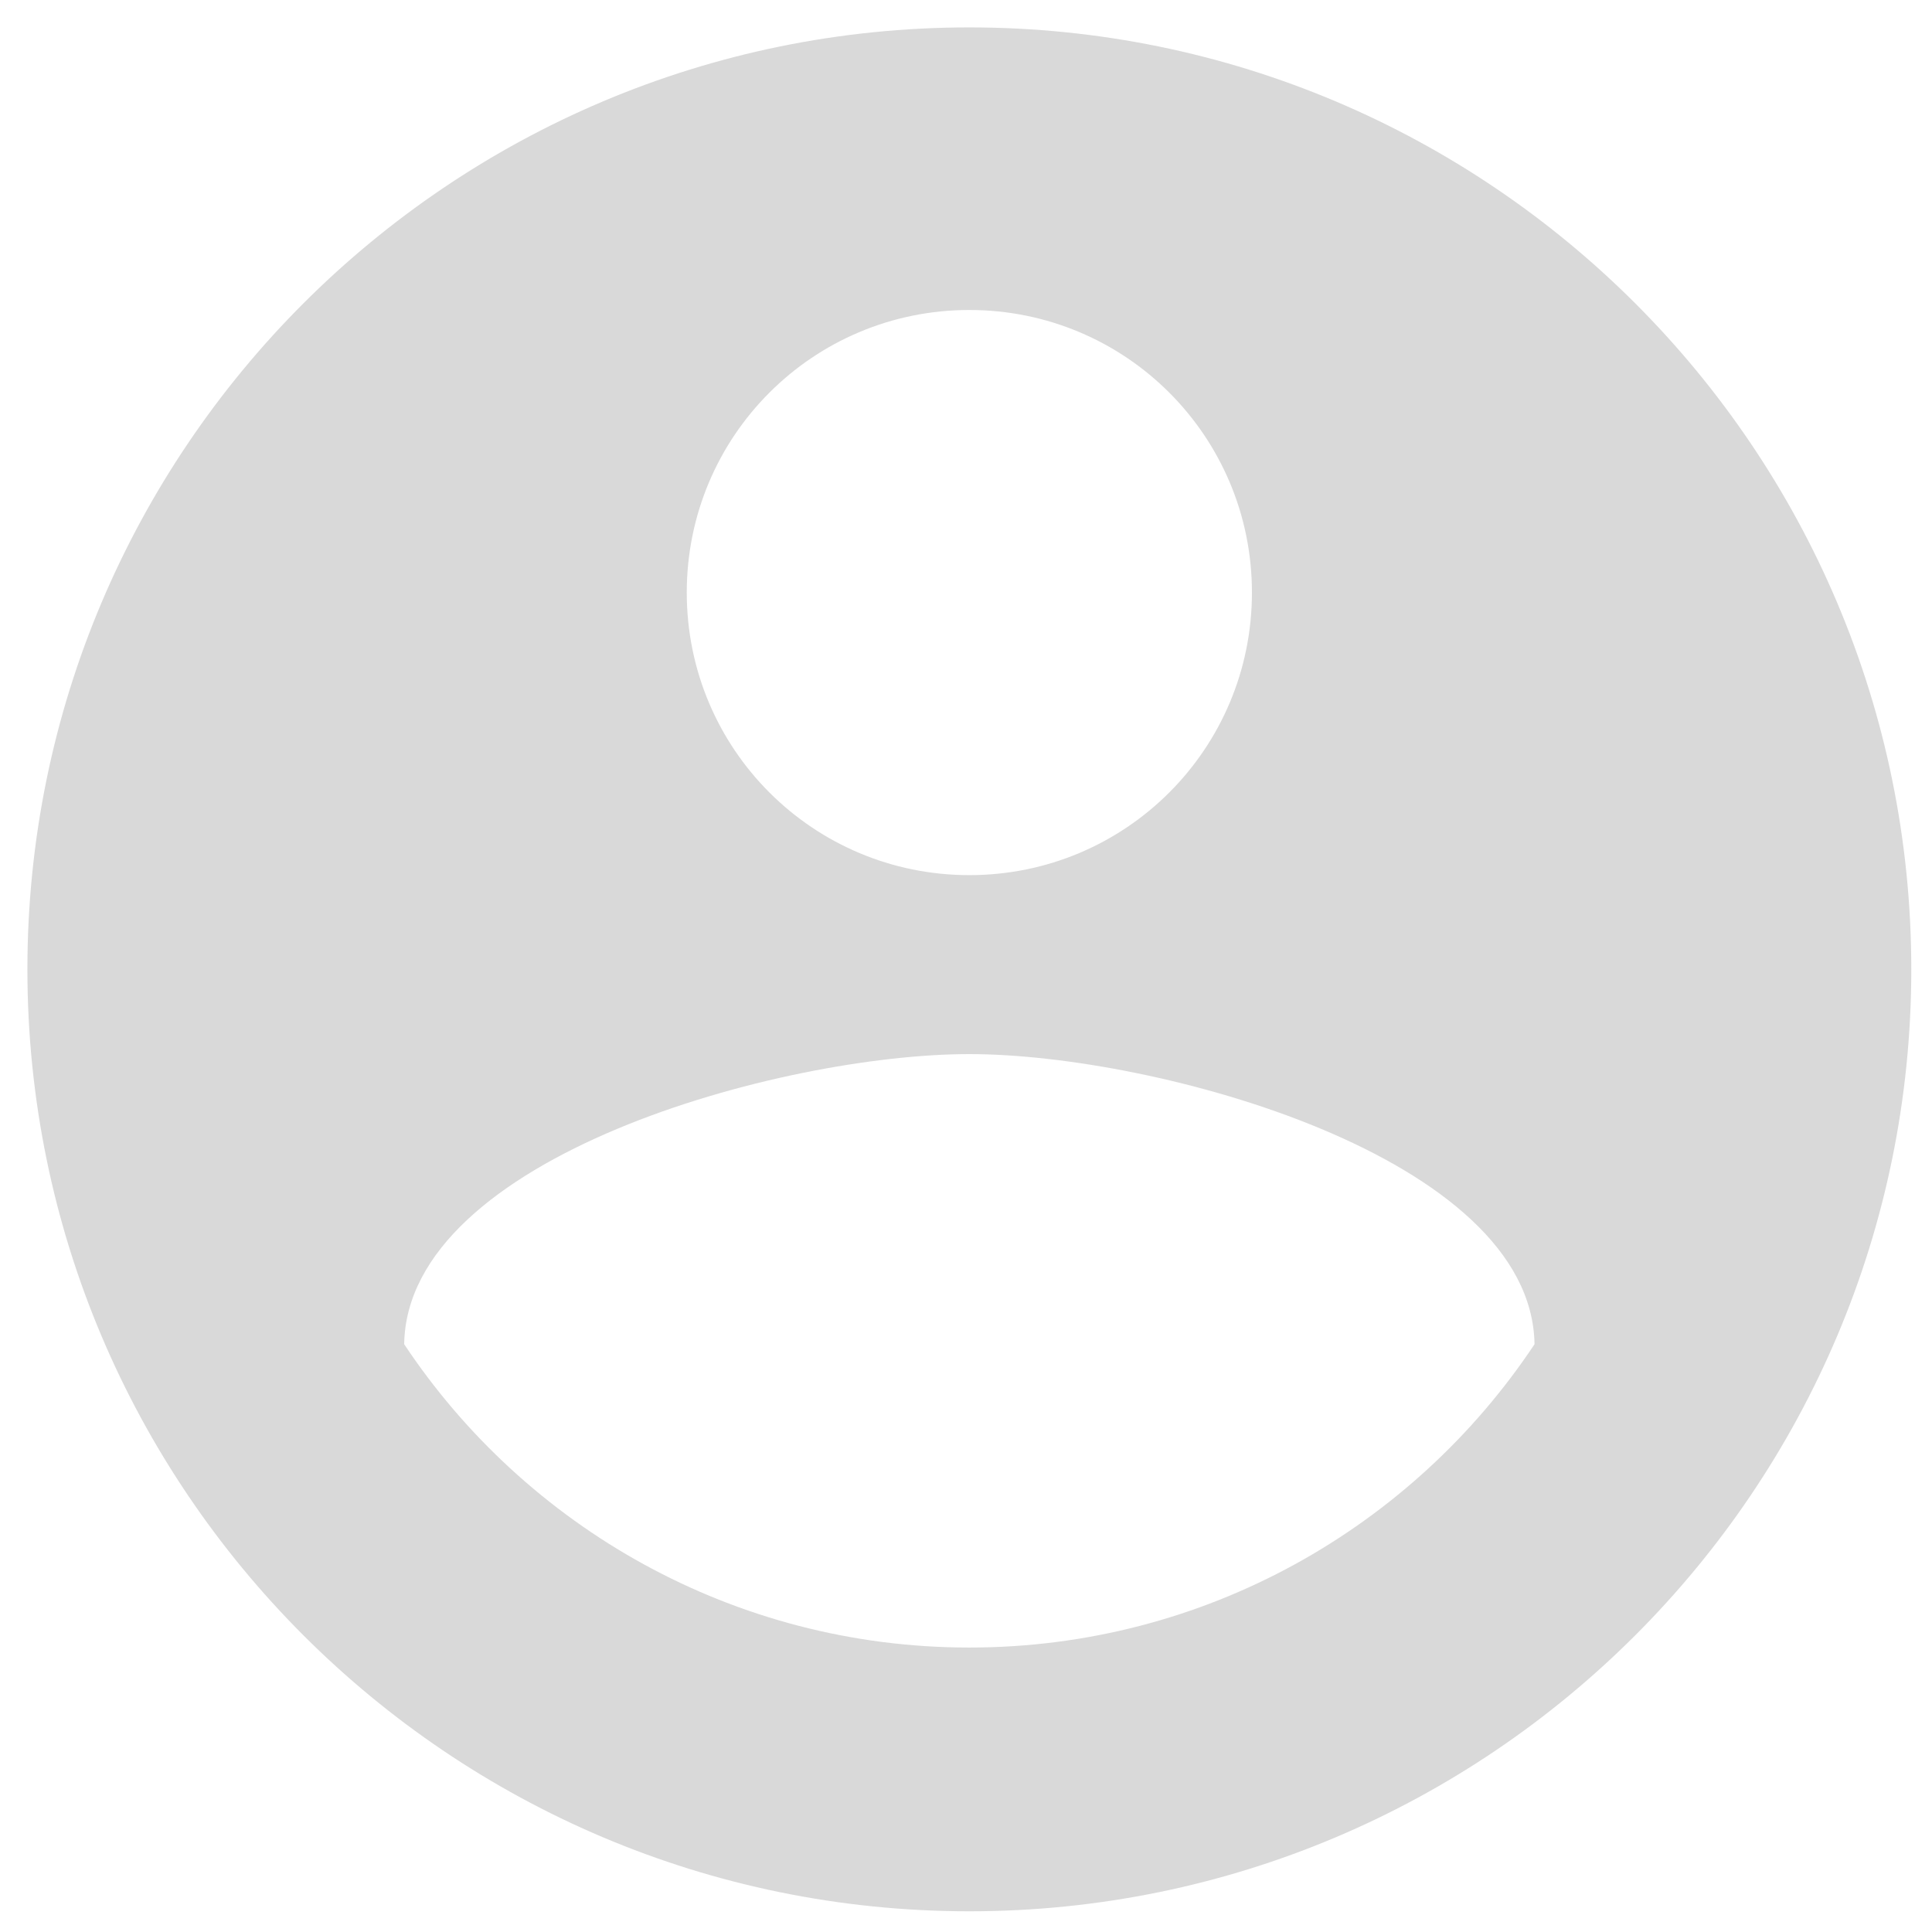 <svg width="60" height="60" viewBox="0 0 60 60" fill="none" xmlns="http://www.w3.org/2000/svg">
<path d="M30.104 0.851C13.956 0.851 0.851 13.956 0.851 30.104C0.851 46.251 13.956 59.357 30.104 59.357C46.251 59.357 59.357 46.251 59.357 30.104C59.357 13.956 46.251 0.851 30.104 0.851ZM30.104 9.627C34.96 9.627 38.88 13.546 38.88 18.402C38.88 23.259 34.96 27.178 30.104 27.178C25.248 27.178 21.328 23.259 21.328 18.402C21.328 13.546 25.248 9.627 30.104 9.627ZM30.104 51.166C22.79 51.166 16.326 47.422 12.552 41.746C12.64 35.925 24.253 32.736 30.104 32.736C35.925 32.736 47.568 35.925 47.656 41.746C43.882 47.422 37.417 51.166 30.104 51.166Z" fill="#D9D9D9"/>
</svg>
